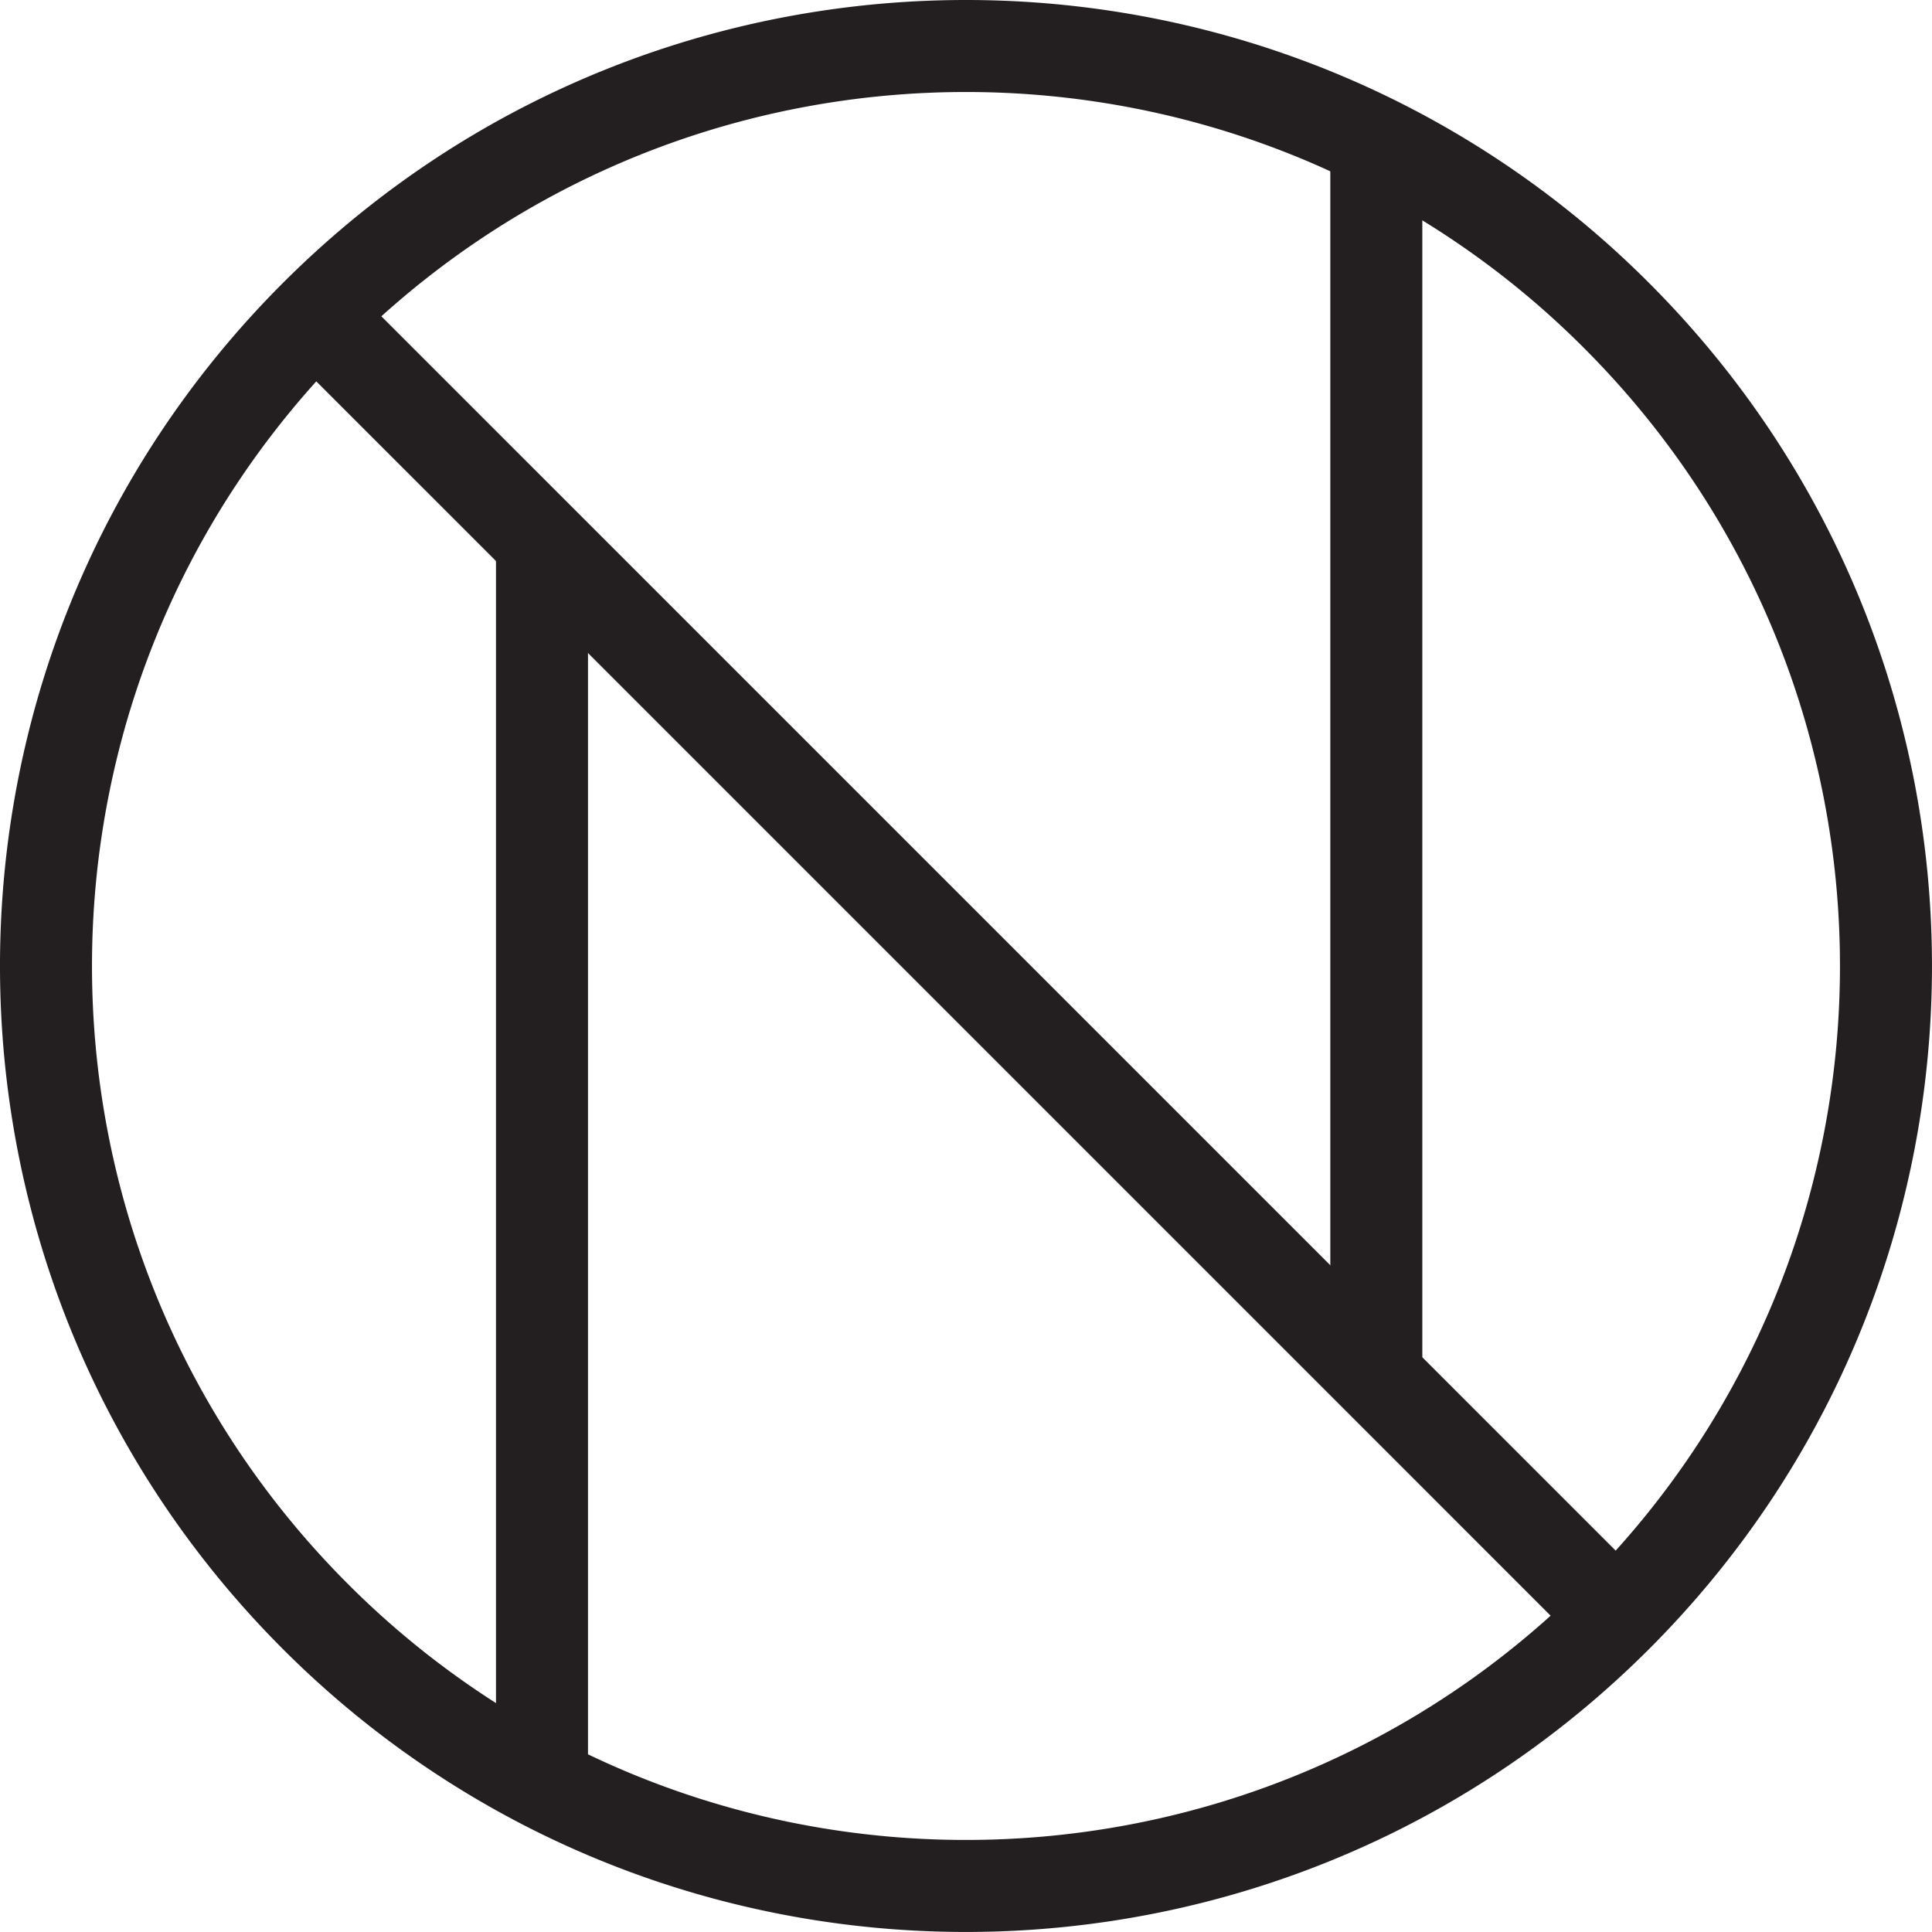 <svg id="Layer_1" data-name="Layer 1" xmlns="http://www.w3.org/2000/svg" viewBox="0 0 525 525"><defs><style>.cls-1,.cls-2{fill:none;stroke:#231f20;stroke-miterlimit:10;}.cls-1{stroke-width:12px;}.cls-2{stroke-width:25px;}</style></defs><path class="cls-1" d="M185.32,409.14" transform="translate(-35.14 -35.14)"/><path class="cls-1" d="M522.46,409.14" transform="translate(-35.14 -35.14)"/><path class="cls-2" d="M409.14,73.81a249.25,249.25,0,0,1,65.27,47.06c97.63,97.63,97.63,255.91,0,353.55-79,79-197.82,94.08-292,45.16a250,250,0,0,1-61.55-45.16c-97.63-97.64-97.63-255.92,0-353.55C198.86,42.87,315.57,27.18,409.14,73.81Z" transform="translate(-35.14 -35.14)"/><polyline class="cls-2" points="85.72 85.73 147.28 147.28 374 374 439.27 439.28"/><polyline class="cls-2" points="374 37.66 374 38.67 374 374 374 374.82"/><line class="cls-2" x1="147.28" y1="147.28" x2="147.28" y2="484.43"/></svg>